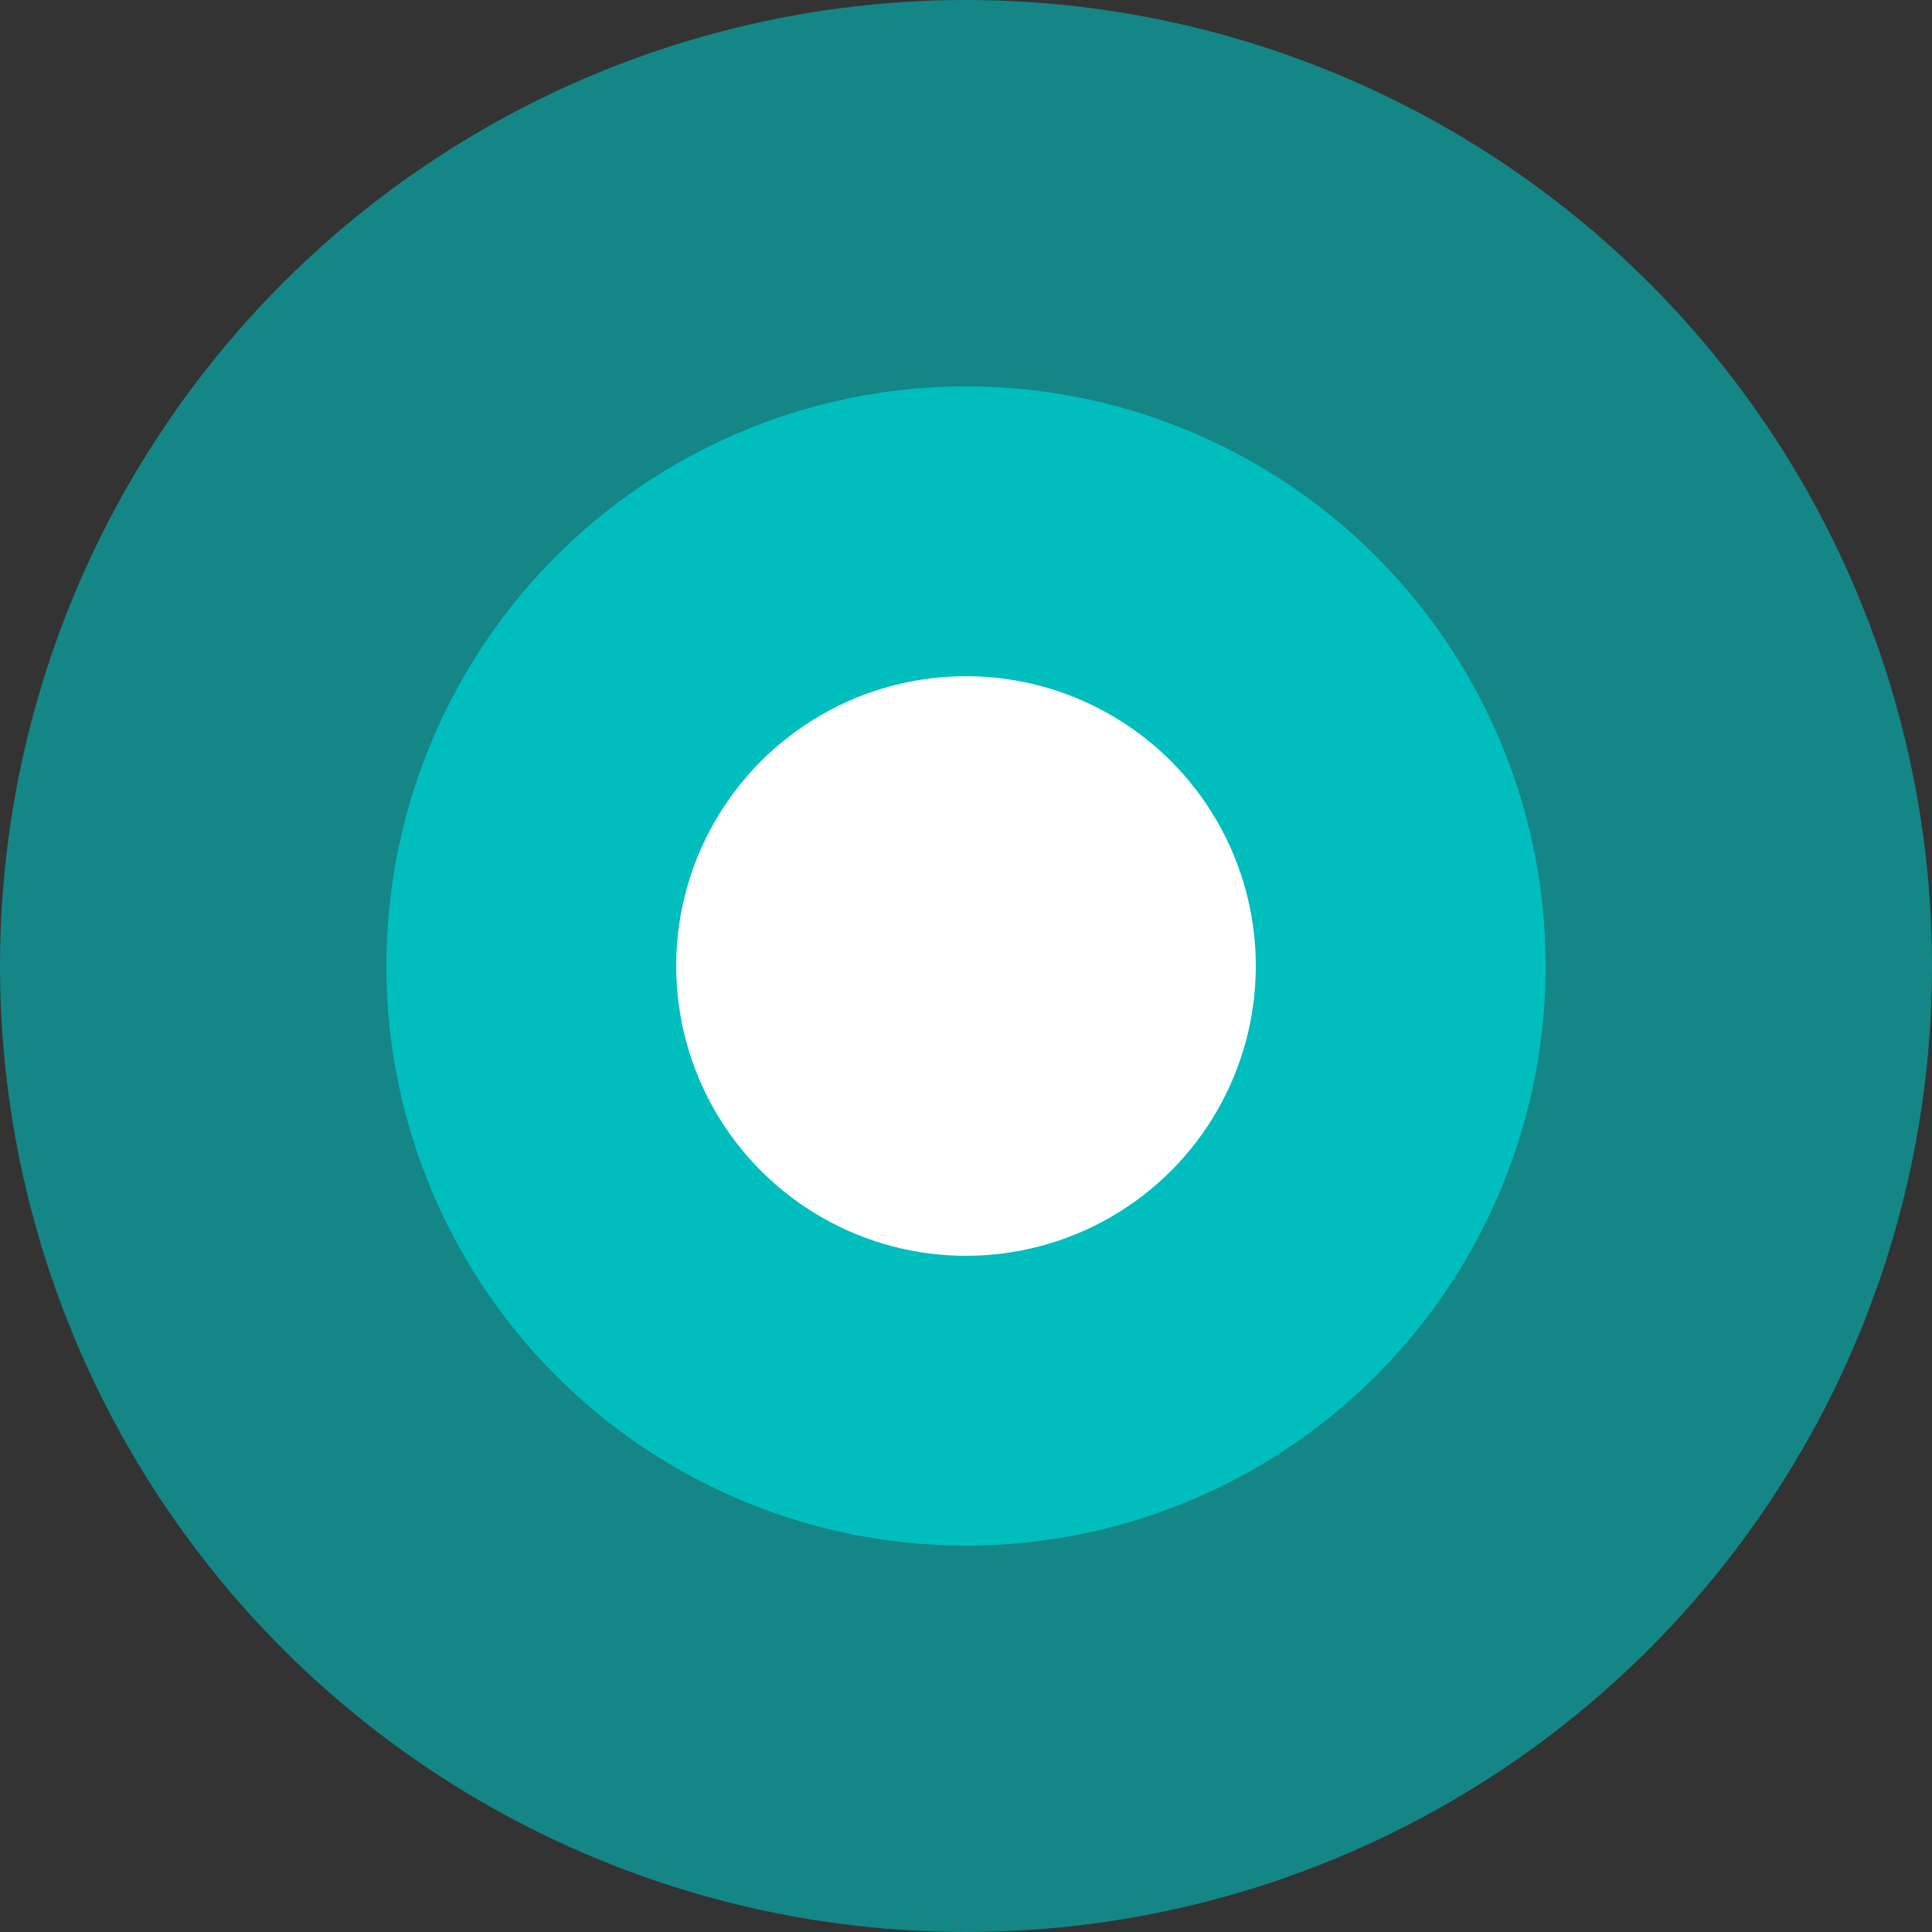 <svg xmlns="http://www.w3.org/2000/svg" width="20" height="20" viewBox="0 0 20 20">
  <rect x="0" y="0" width="20" height="20" fill="#333333" stroke="none"/>
  <g id="组_155" transform="translate(-493 -828)">
    <circle id="椭圆_26"  cx="10" cy="10" r="10" transform="translate(493 828)" fill="#00bebe" opacity="0.6"/>
    <circle id="椭圆_28"  cx="6" cy="6" r="6" transform="translate(497 832)" fill="#00bebe"/>
    <circle id="椭圆_27"  cx="3" cy="3" r="3" transform="translate(500 835)" fill="#fff"/>
  </g>
</svg>
